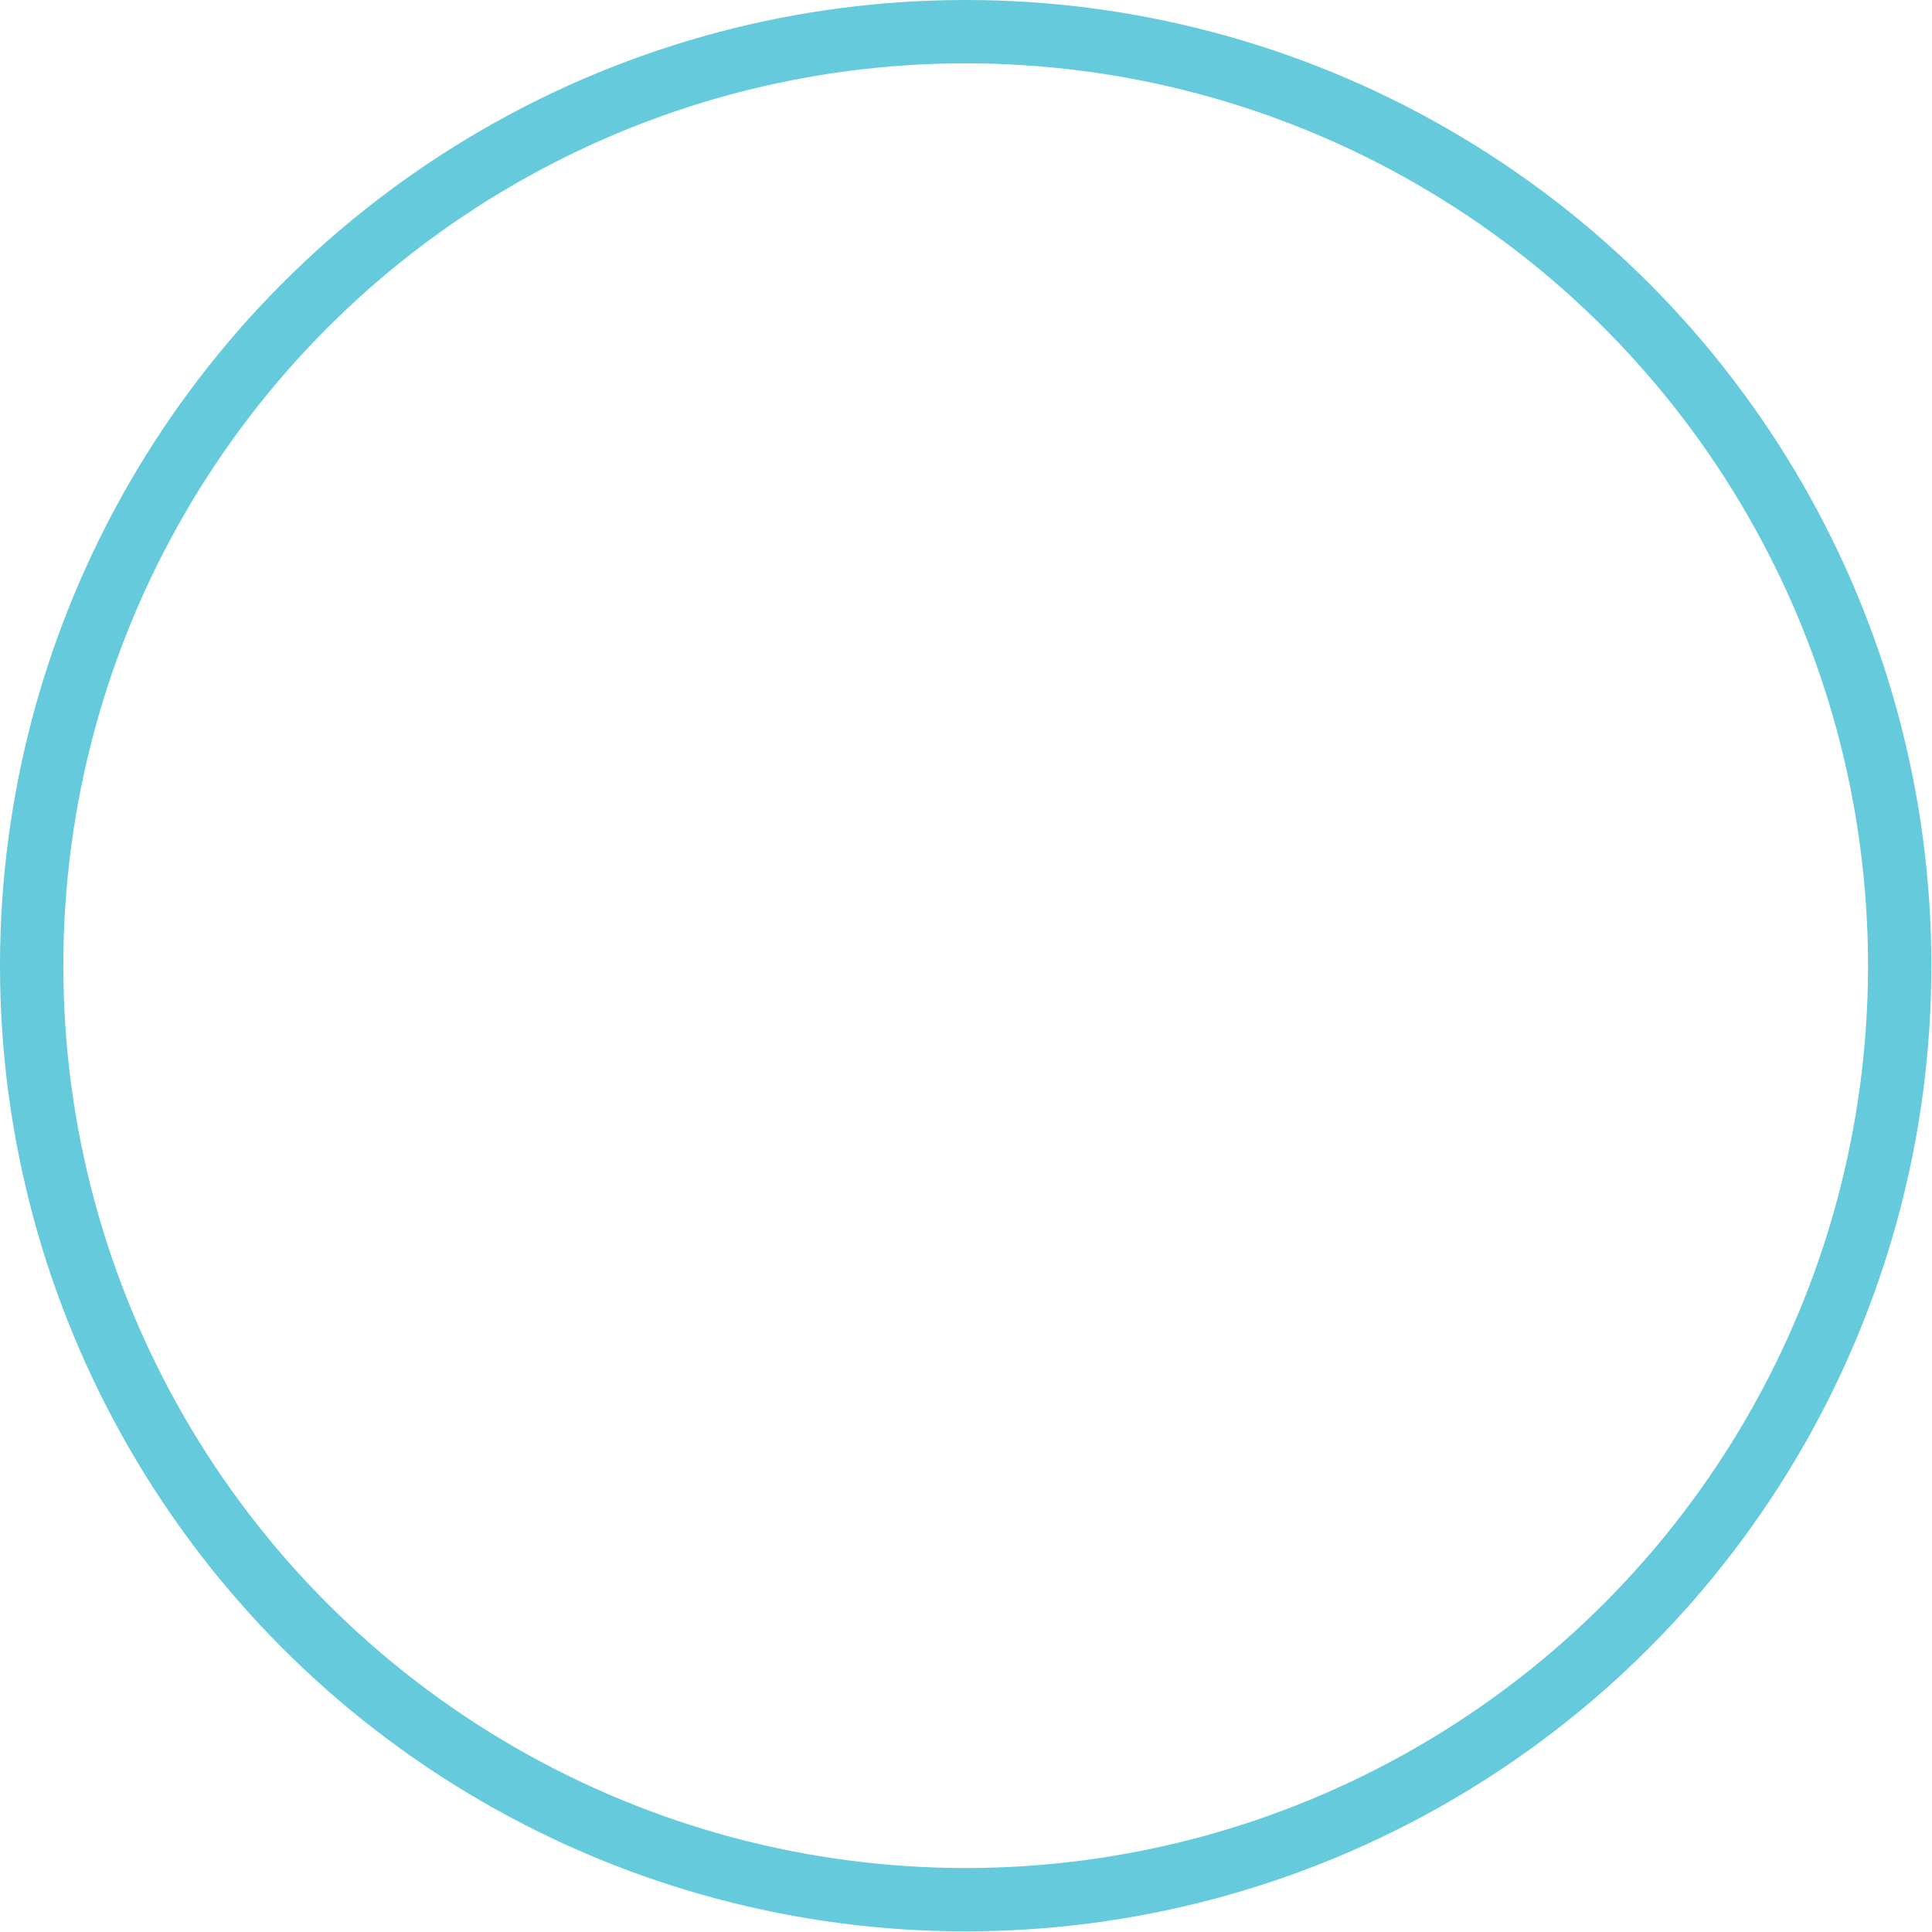 <svg xmlns="http://www.w3.org/2000/svg" viewBox="0 0 30.51 30.51"><defs><style>.cls-1{fill:none;stroke:#65cadb;stroke-miterlimit:10;}</style></defs><title>4</title><g id="Layer_2" data-name="Layer 2"><g id="Layer_1-2" data-name="Layer 1"><circle class="cls-1" cx="15.25" cy="15.25" r="14.75"/></g></g></svg>